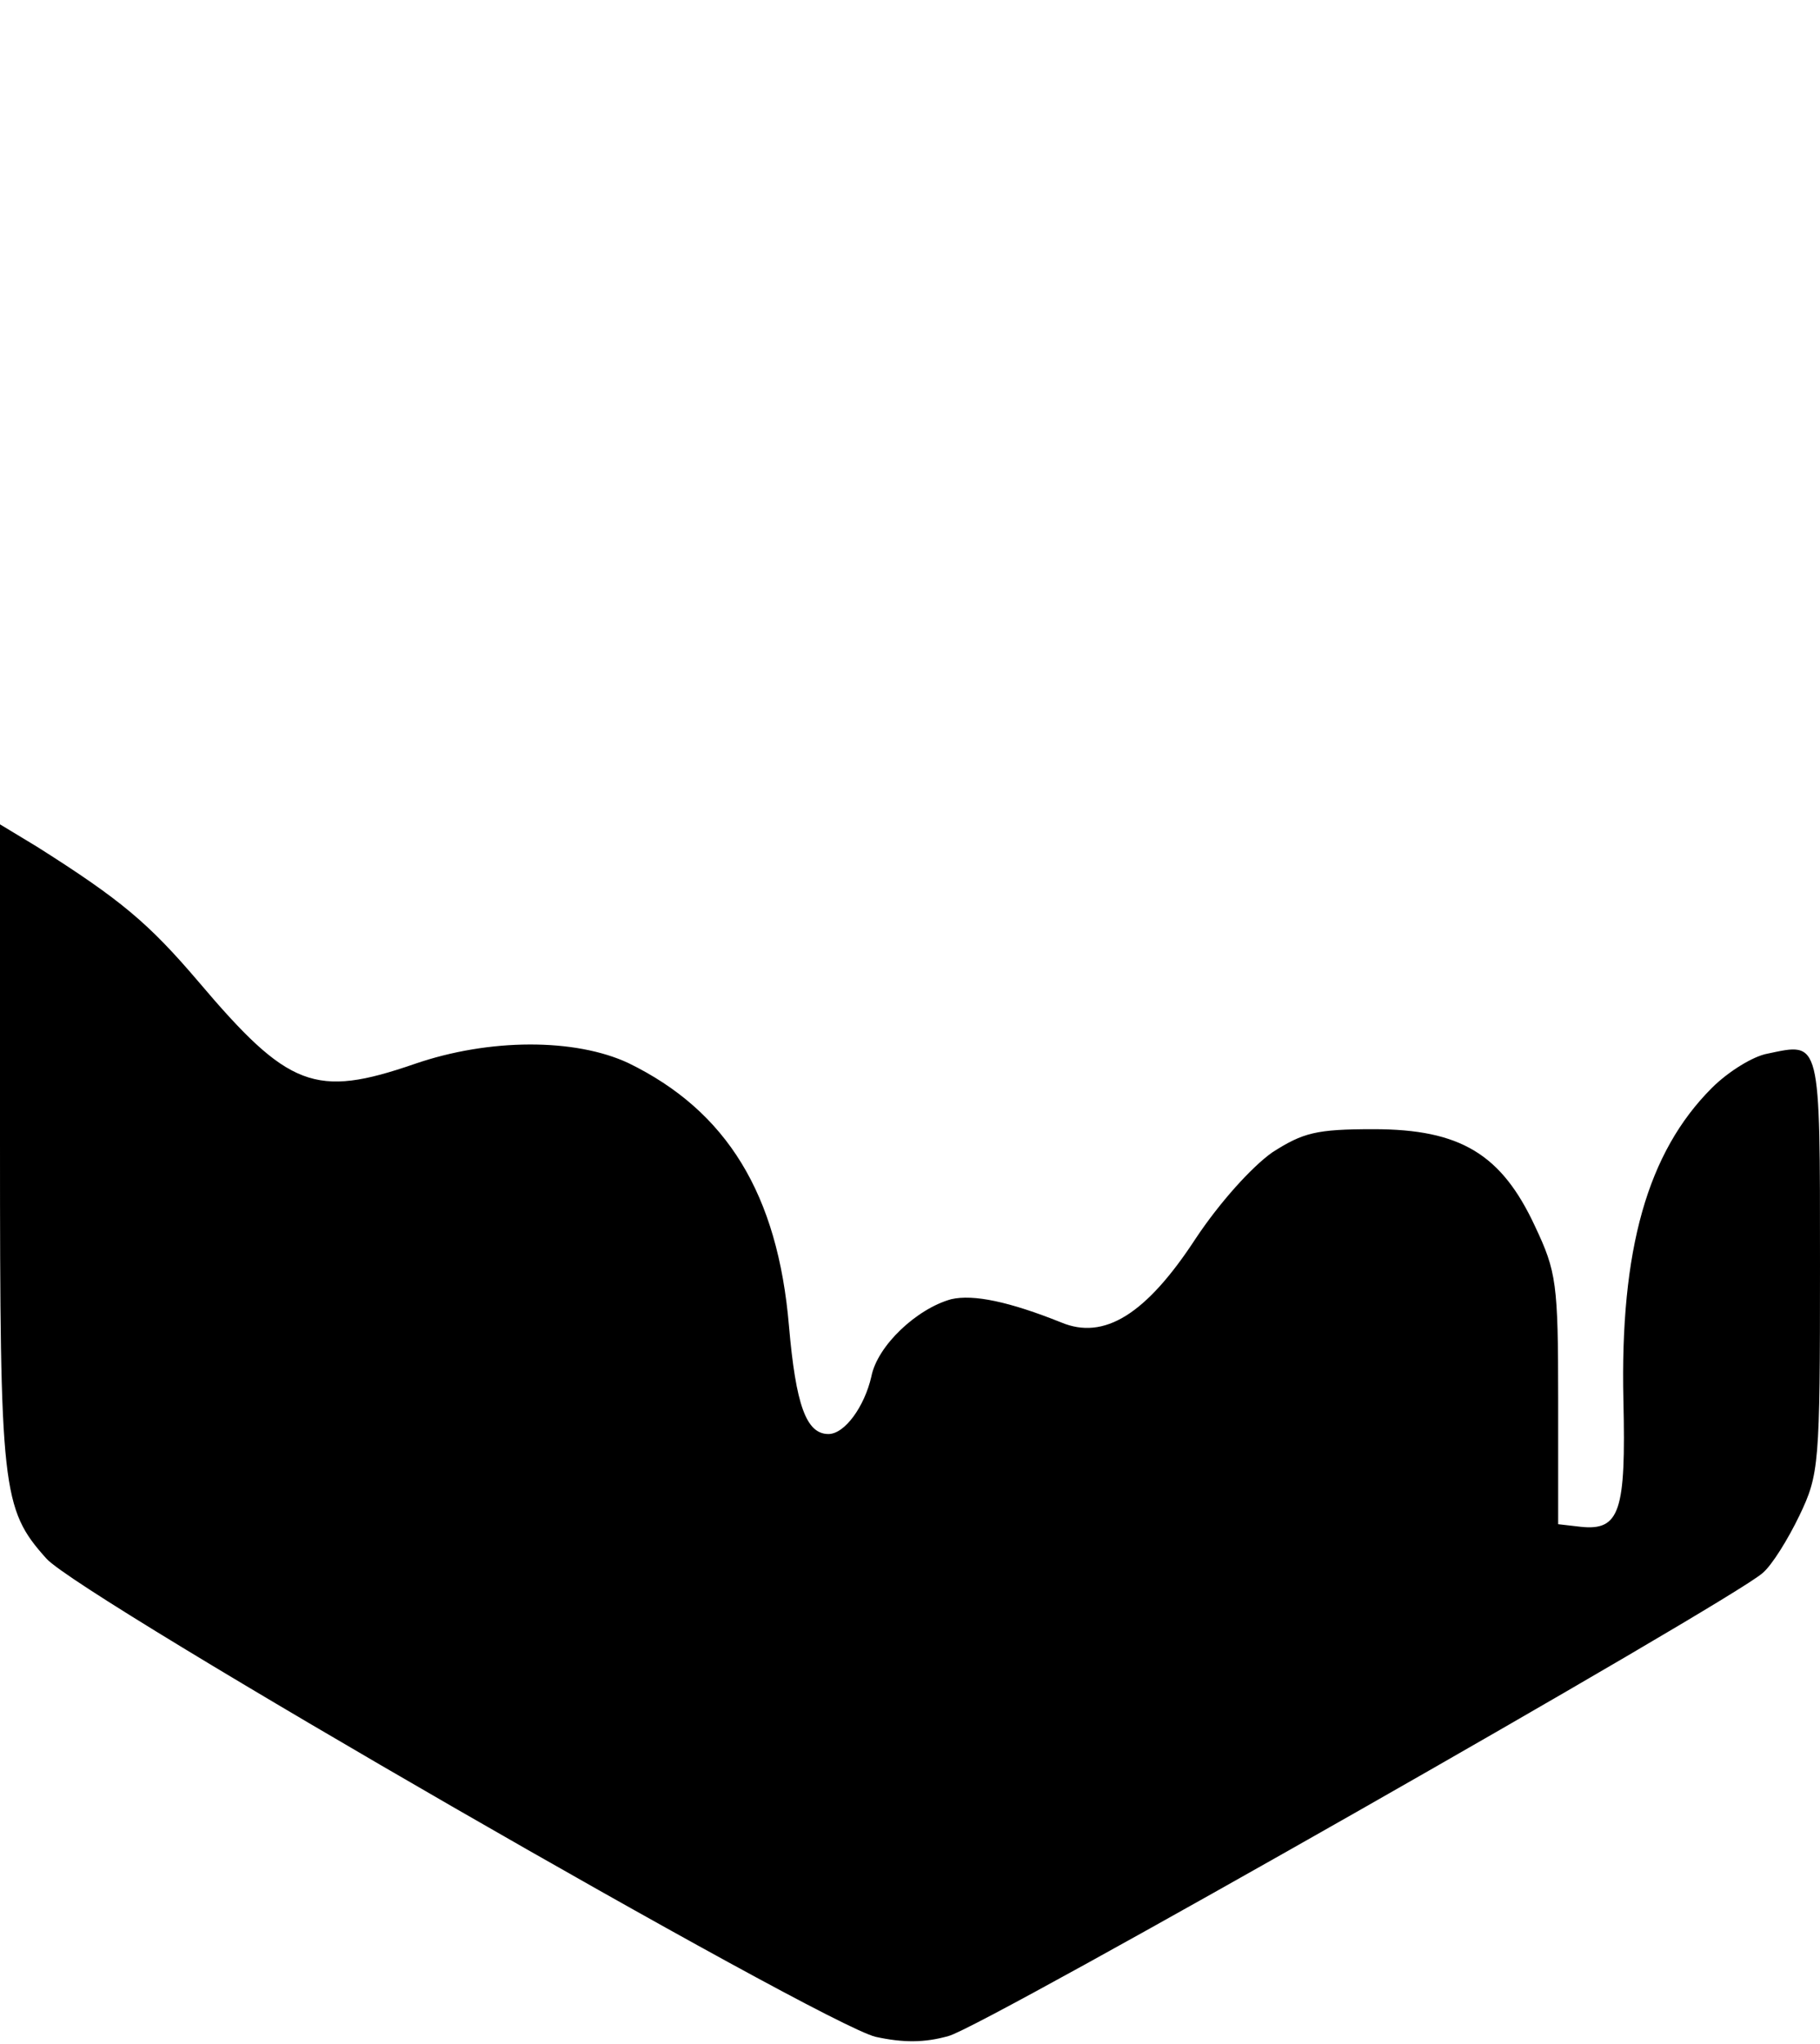 <?xml version="1.0" standalone="no"?>
<!DOCTYPE svg PUBLIC "-//W3C//DTD SVG 20010904//EN"
 "http://www.w3.org/TR/2001/REC-SVG-20010904/DTD/svg10.dtd">
<svg version="1.0" xmlns="http://www.w3.org/2000/svg"
 width="212pt" height="238pt" viewBox="0 0 212 238"
 preserveAspectRatio="xMidYMid meet">
<g transform="translate(0,238) scale(0.1,-0.1)"
fill="#000000" stroke="none">
<path d="M0 1049 c0 -404 2 -426 54 -484 40 -45 903 -542 966 -557 32 -7 57
-7 85 1 40 10 911 506 948 539 11 9 30 40 43 67 23 48 24 59 24 291 0 266 1
260 -61 247 -17 -3 -46 -21 -65 -40 -75 -75 -107 -188 -103 -364 3 -129 -4
-152 -50 -147 l-26 3 0 145 c0 136 -2 149 -27 202 -39 84 -87 113 -188 113
-67 0 -82 -4 -118 -27 -24 -17 -61 -58 -89 -100 -58 -89 -107 -119 -157 -98
-60 24 -102 33 -128 27 -40 -11 -86 -54 -93 -90 -8 -35 -31 -67 -50 -67 -26 0
-38 34 -46 126 -13 153 -72 250 -187 306 -62 29 -162 29 -249 -1 -116 -40
-147 -28 -252 96 -58 68 -90 95 -188 157 l-43 26 0 -371z"/>
</g>
</svg>
